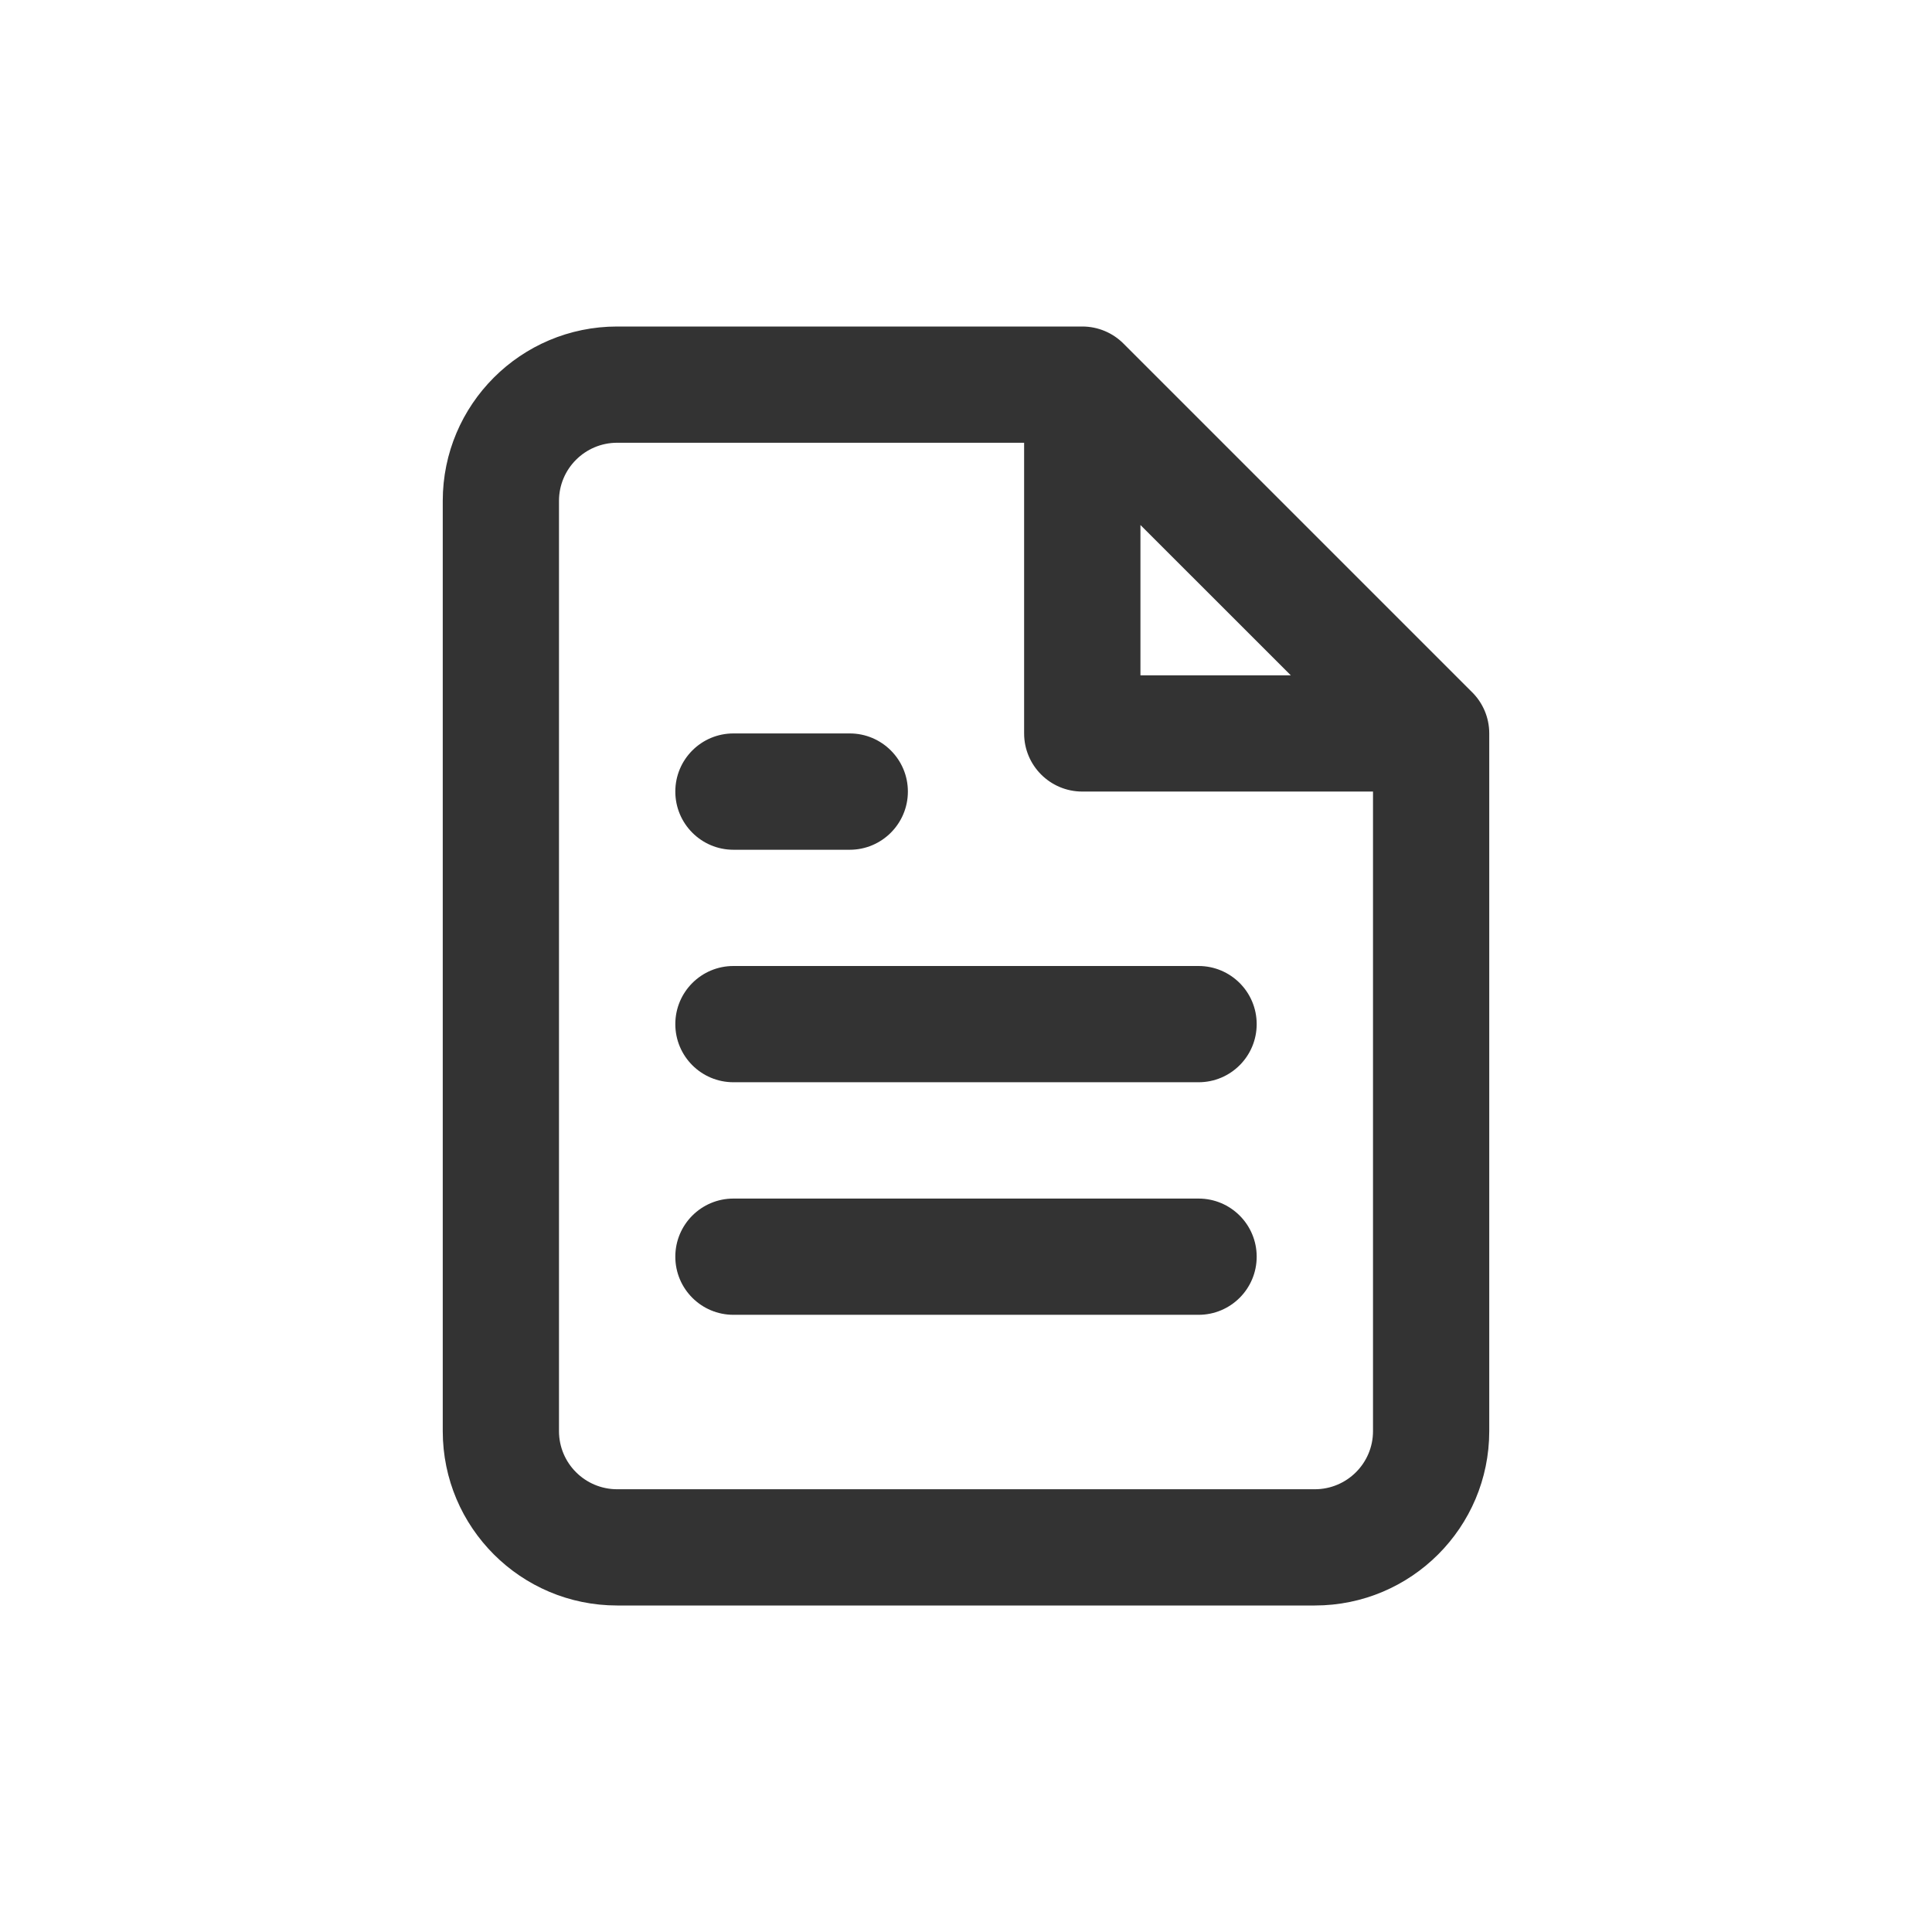 <?xml version="1.0" encoding="UTF-8"?>
<svg width="24px" height="24px" viewBox="0 0 24 24" version="1.1" xmlns="http://www.w3.org/2000/svg" xmlns:xlink="http://www.w3.org/1999/xlink">
    <!-- Generator: Sketch 52.6 (67491) - http://www.bohemiancoding.com/sketch -->
    <title>icon / icon-memo</title>
    <desc>Created with Sketch.</desc>
    <defs>
        <path d="M13.444,4.056 C13.636,4.056 13.82,4.132 13.955,4.267 L18.288,8.6 C18.424,8.736 18.5,8.92 18.5,9.111 L18.5,17.778 C18.5,18.974 17.53,19.944 16.333,19.944 L7.667,19.944 C6.47,19.944 5.5,18.974 5.5,17.778 L5.5,6.222 C5.5,5.026 6.47,4.056 7.667,4.056 L13.444,4.056 Z M13.145,5.5 L7.667,5.5 C7.268,5.5 6.944,5.823 6.944,6.222 L6.944,17.778 C6.944,18.177 7.268,18.5 7.667,18.5 L16.333,18.5 C16.732,18.5 17.056,18.177 17.056,17.778 L17.056,9.41 L13.145,5.5 Z M14.167,4.778 L14.167,8.389 L17.778,8.389 C18.177,8.389 18.5,8.712 18.5,9.111 C18.5,9.51 18.177,9.833 17.778,9.833 L13.444,9.833 C13.046,9.833 12.722,9.51 12.722,9.111 L12.722,4.778 C12.722,4.379 13.046,4.056 13.444,4.056 C13.843,4.056 14.167,4.379 14.167,4.778 Z M14.889,12 C15.288,12 15.611,12.323 15.611,12.722 C15.611,13.121 15.288,13.444 14.889,13.444 L9.111,13.444 C8.712,13.444 8.389,13.121 8.389,12.722 C8.389,12.323 8.712,12 9.111,12 L14.889,12 Z M14.889,14.889 C15.288,14.889 15.611,15.212 15.611,15.611 C15.611,16.01 15.288,16.333 14.889,16.333 L9.111,16.333 C8.712,16.333 8.389,16.01 8.389,15.611 C8.389,15.212 8.712,14.889 9.111,14.889 L14.889,14.889 Z M10.556,9.111 C10.954,9.111 11.278,9.434 11.278,9.833 C11.278,10.232 10.954,10.556 10.556,10.556 L9.111,10.556 C8.712,10.556 8.389,10.232 8.389,9.833 C8.389,9.434 8.712,9.111 9.111,9.111 L10.556,9.111 Z" id="path-1"></path>
    </defs>
    <g id="icon-/-icon-memo" stroke="none" stroke-width="1" fill="none" fill-rule="evenodd">
        <mask id="mask-2" fill="white">
            <use xlink:href="#path-1"></use>
        </mask>
        <use id="Combined-Shape" fill="#333333" fill-rule="nonzero" xlink:href="#path-1"></use>
    </g>
</svg>